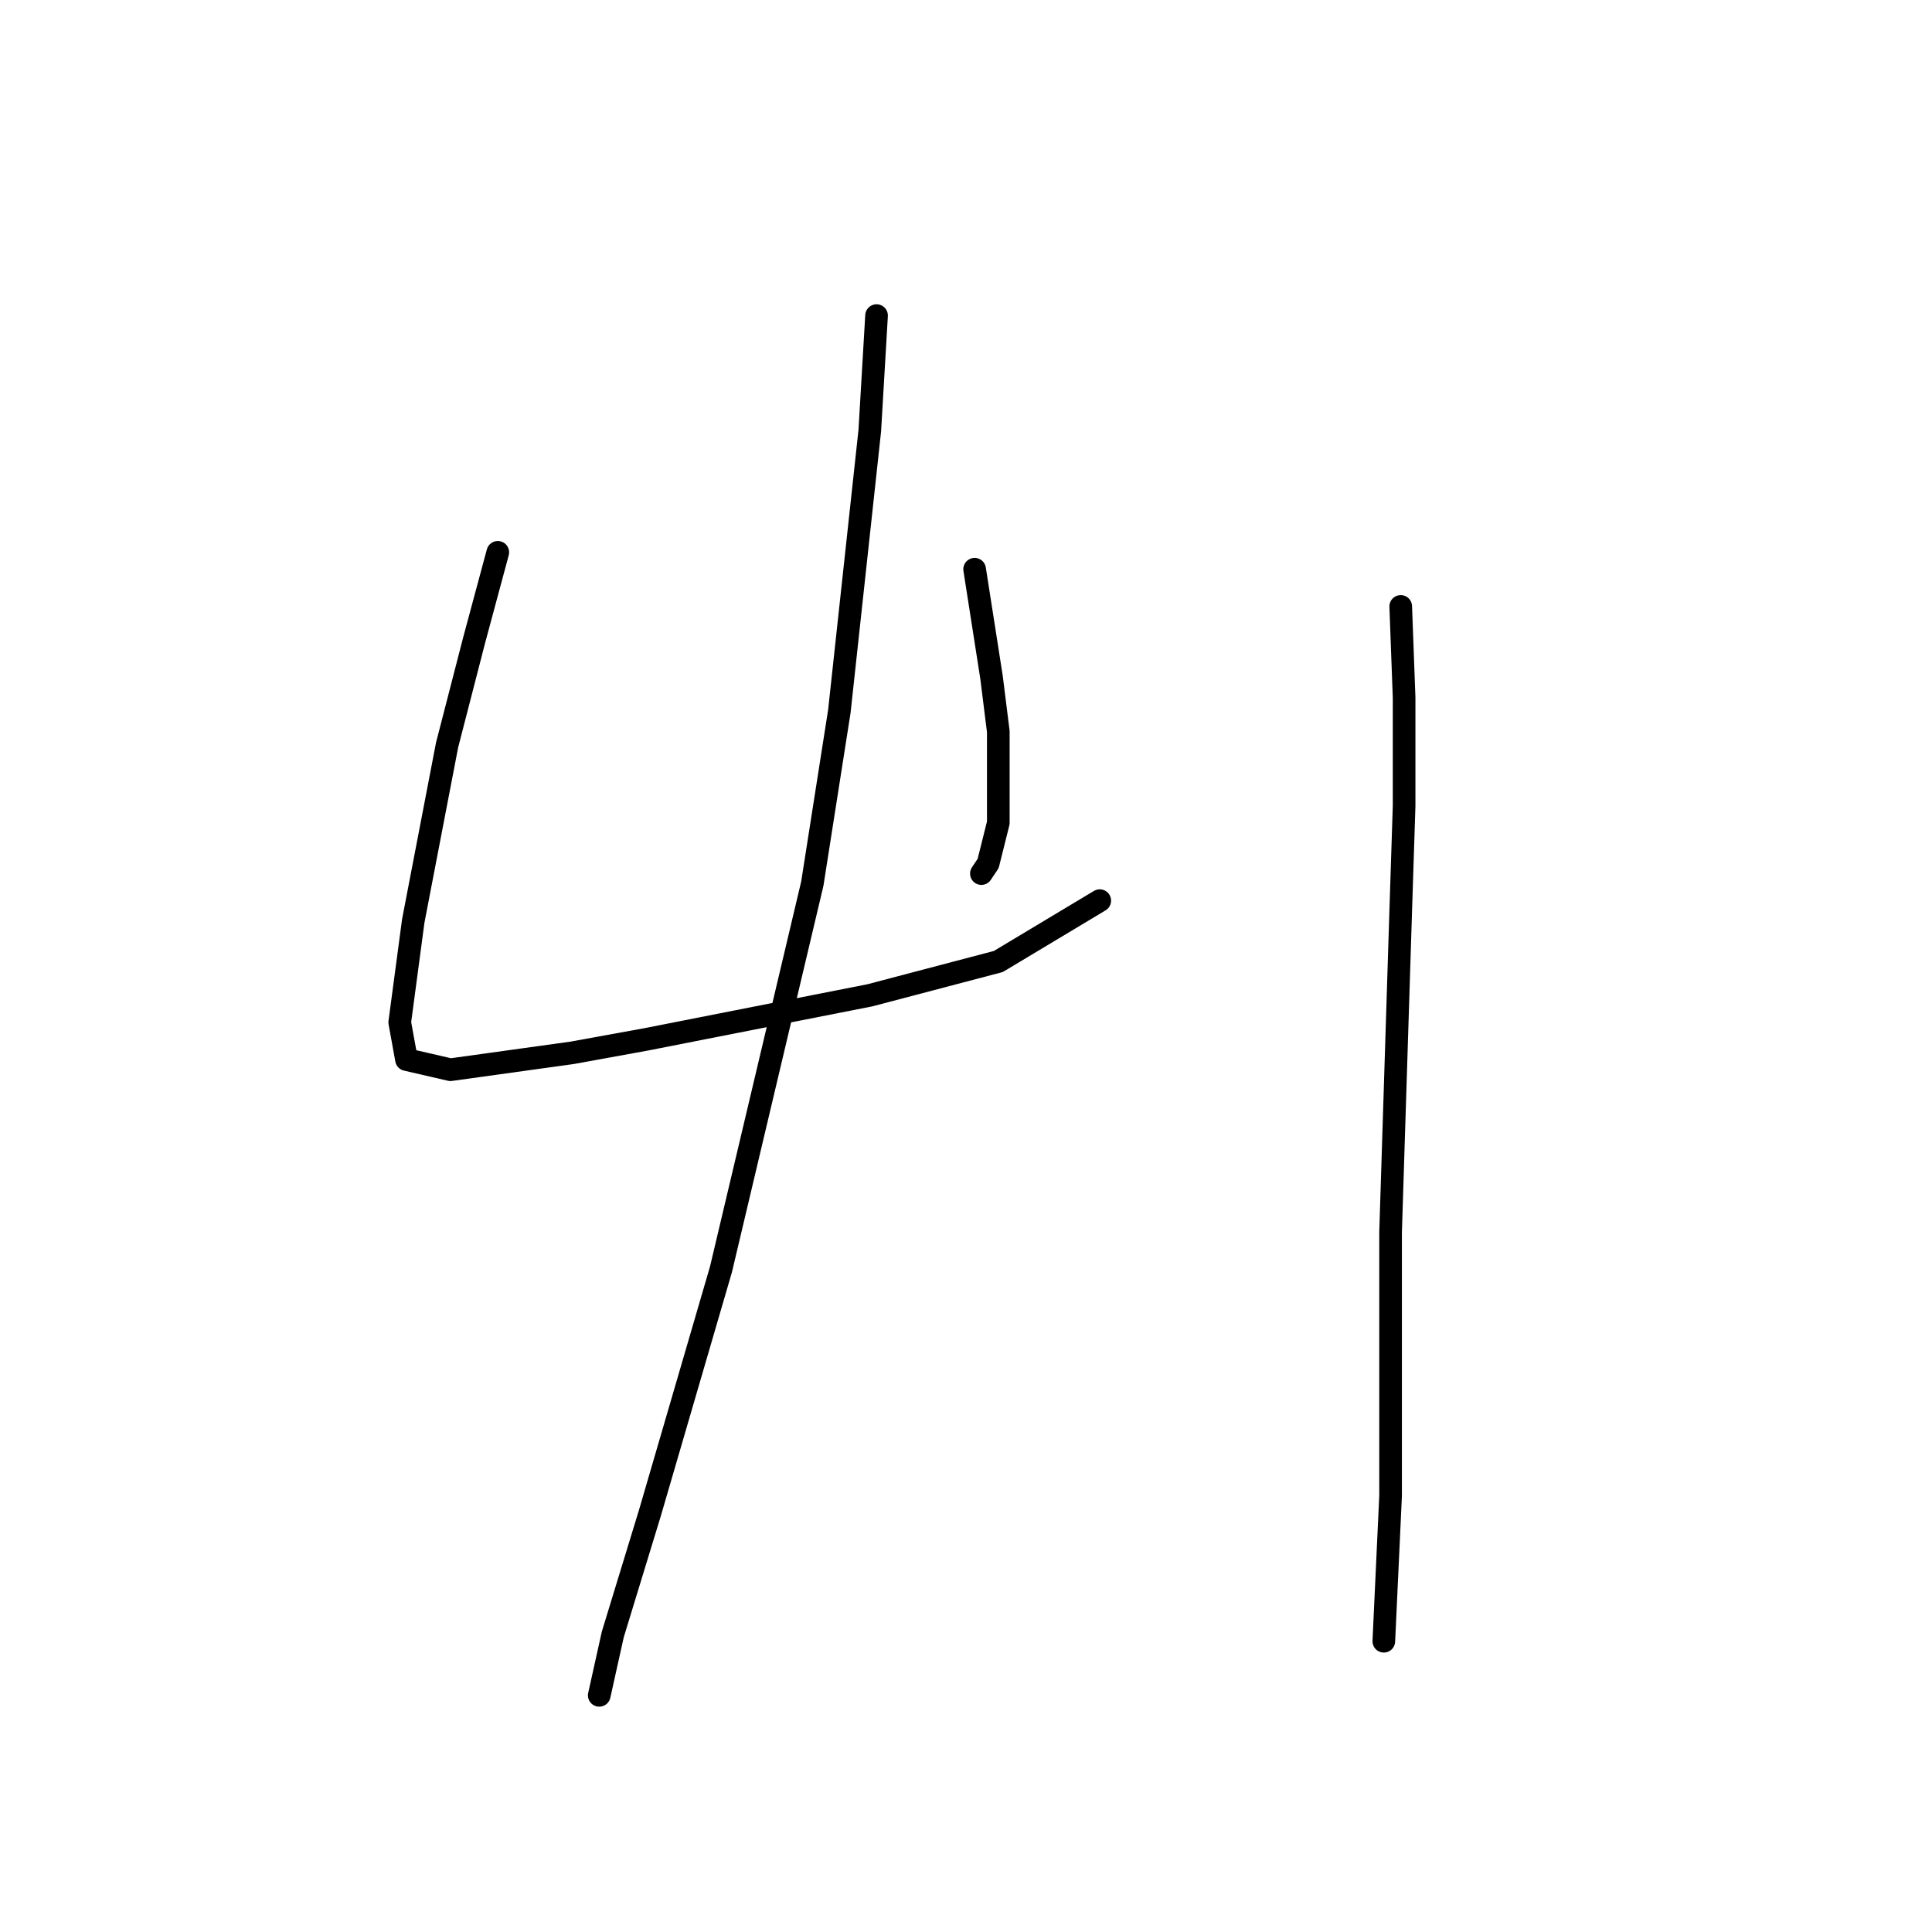 <?xml version="1.0" standalone="no"?>
    <svg width="256" height="256" xmlns="http://www.w3.org/2000/svg" version="1.1">
    <polyline stroke="black" stroke-width="3" stroke-linecap="round" fill="transparent" stroke-linejoin="round" points="65.961 73.185 62.824 84.835 59.24 98.726 54.759 122.028 52.966 135.471 53.862 140.4 59.688 141.744 75.819 139.504 85.677 137.711 115.252 131.886 132.28 127.405 145.723 119.339 145.723 119.339 " />
        <polyline stroke="black" stroke-width="3" stroke-linecap="round" fill="transparent" stroke-linejoin="round" points="129.143 75.425 131.384 89.764 132.28 96.934 132.28 109.033 130.936 114.41 130.039 115.754 130.039 115.754 " />
        <polyline stroke="black" stroke-width="3" stroke-linecap="round" fill="transparent" stroke-linejoin="round" points="116.148 41.818 115.252 57.053 111.219 94.245 107.634 117.099 95.536 168.182 86.126 200.445 81.196 216.577 79.404 224.643 79.404 224.643 " />
        <polyline stroke="black" stroke-width="3" stroke-linecap="round" fill="transparent" stroke-linejoin="round" points="185.604 80.354 186.052 92.453 186.052 106.792 185.604 120.683 184.26 163.253 184.26 176.248 184.26 198.205 183.363 217.473 183.363 217.473 " />
        </svg>